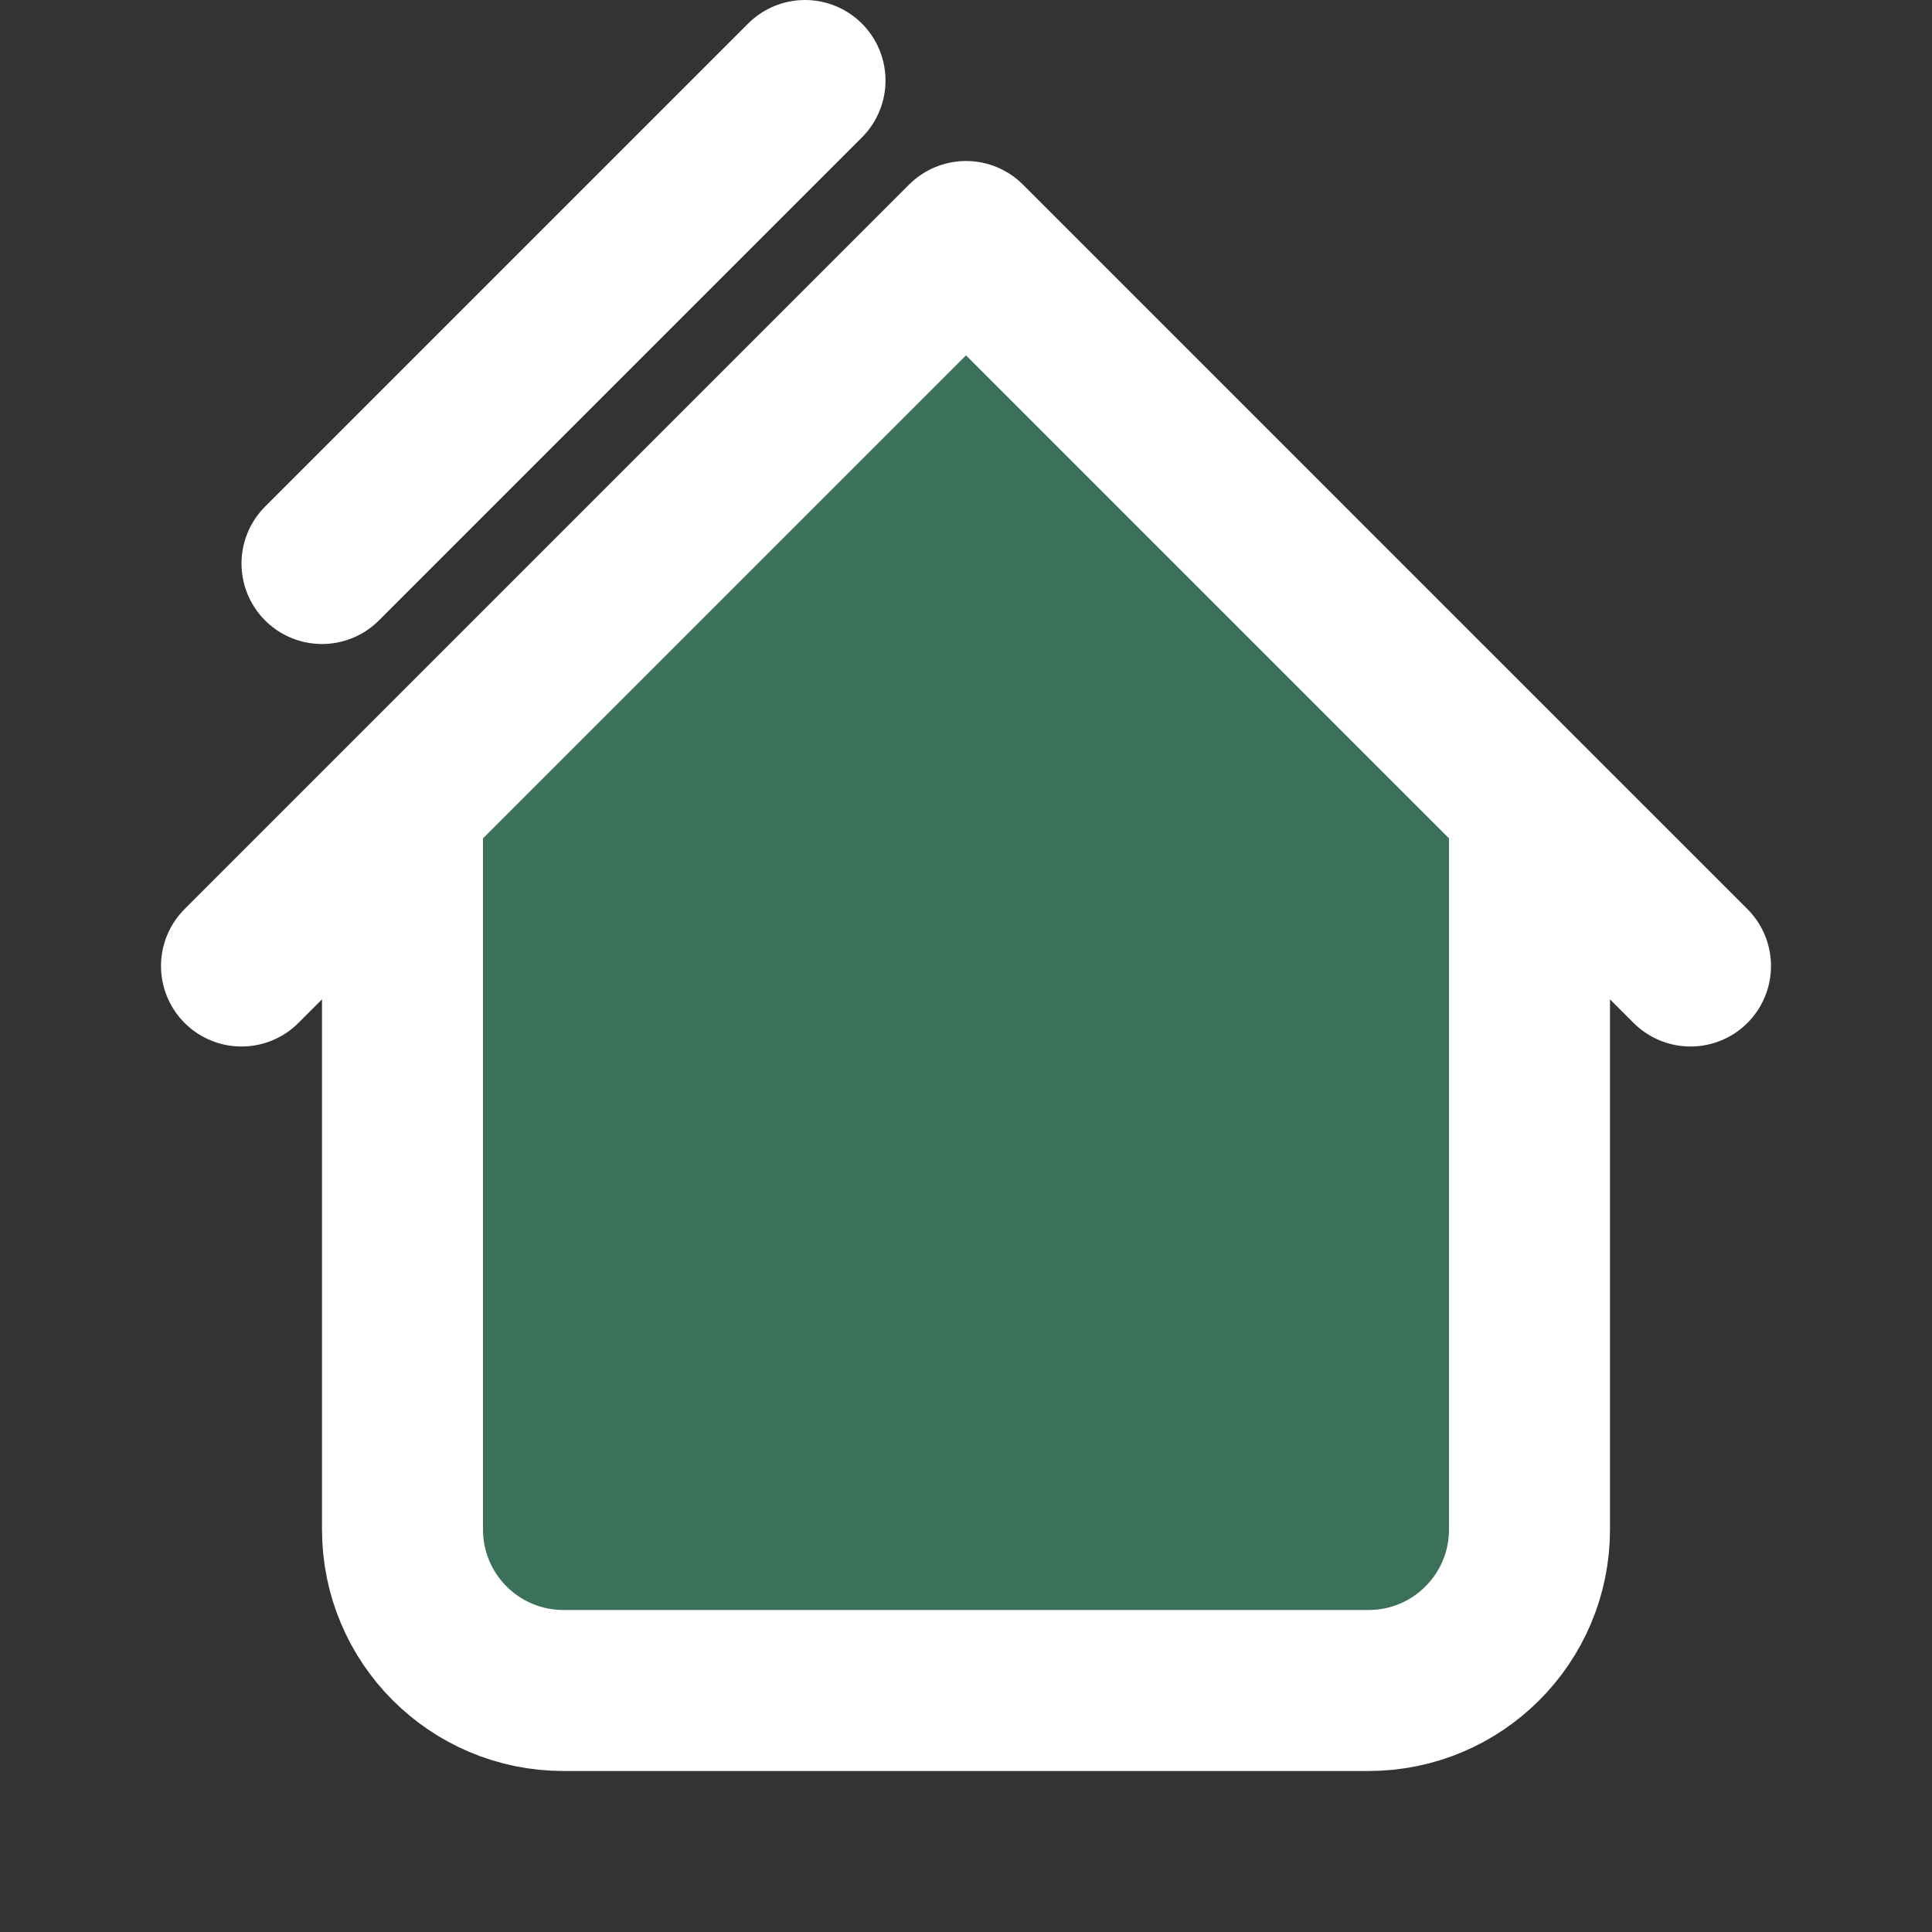 <svg width="24" height="24" viewBox="0 0 24 24" fill="none" xmlns="http://www.w3.org/2000/svg">
<rect x="0" y="0" width="24" height="24" fill="#333333" stroke="none"/>
<g clip-path="url(#clip0_157_86)">
<path opacity="0.5" d="M17 21H7C5.895 21 5 20.105 5 19V10L12 3L19 10V19C19 20.105 18.105 21 17 21Z" fill="#45B085"/>
<path d="M19 10V19C19 20.105 18.105 21 17 21H7C5.895 21 5 20.105 5 19V10M21 12L12 3L3 12M10 1L4 7" stroke="white" stroke-width="2" stroke-linecap="round" stroke-linejoin="round"/>
</g>
<defs>
<clipPath id="clip0_157_86">
<rect width="24" height="24" fill="white"/>
</clipPath>
</defs>
</svg>
